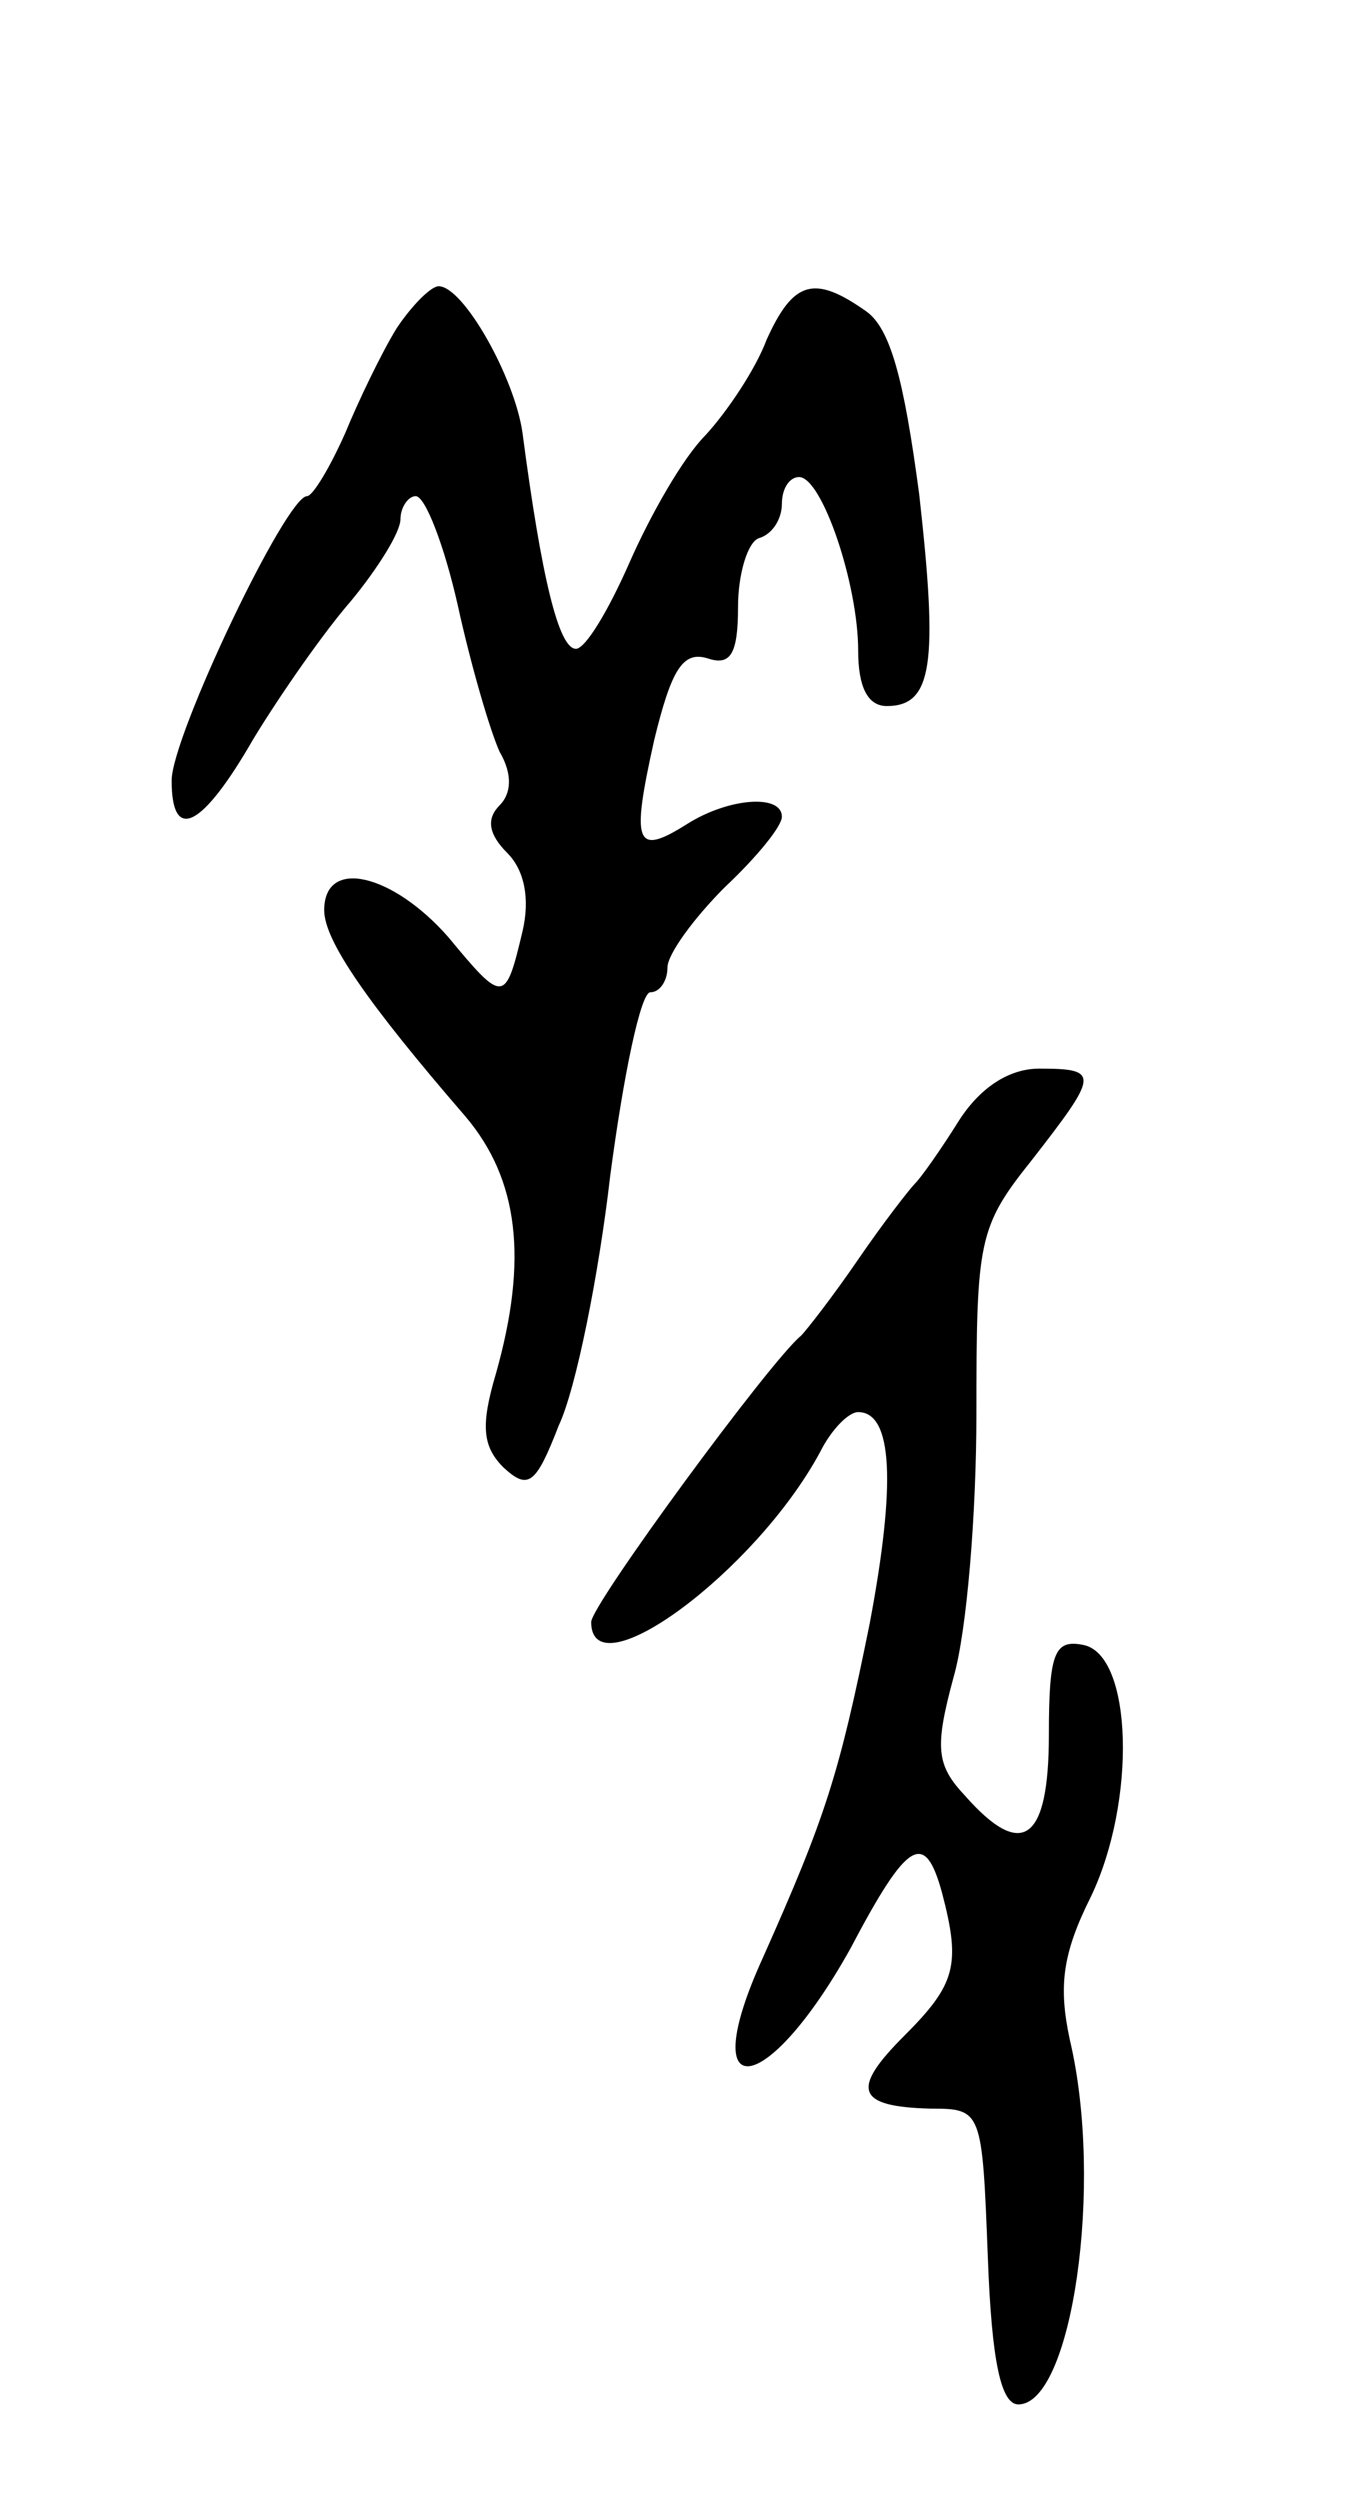 <svg version="1.0" xmlns="http://www.w3.org/2000/svg"
 width="71pt" height="131pt" viewBox="0 0 71 131"
 preserveAspectRatio="xMidYMid meet">
<g transform="translate(0,131) scale(0.1,-0.1)"
fill="#000000" stroke="none">
<path d="M208 1138 c-8 -13 -20 -38 -27 -55 -8 -18 -17 -33 -20 -33 -11 0 -71
-126 -71 -149 0 -33 16 -25 43 22 14 23 37 56 51 72 14 17 26 36 26 43 0 6 4
12 8 12 5 0 15 -26 22 -57 7 -32 17 -66 22 -77 7 -12 6 -22 0 -28 -7 -7 -6
-15 4 -25 9 -9 12 -24 8 -41 -9 -38 -10 -38 -39 -3 -29 33 -65 42 -65 14 0
-16 23 -49 74 -108 28 -33 33 -75 16 -135 -8 -27 -7 -38 4 -49 13 -12 17 -9
29 22 9 19 21 79 27 131 7 53 16 96 21 96 5 0 9 6 9 13 0 7 14 26 30 42 17 16
30 32 30 37 0 12 -28 10 -50 -4 -27 -17 -29 -10 -17 44 9 37 15 47 28 43 12
-4 16 2 16 27 0 17 5 34 11 36 7 2 12 10 12 18 0 8 4 14 9 14 12 0 31 -56 31
-91 0 -19 5 -29 15 -29 24 0 27 22 17 111 -8 60 -15 87 -28 96 -27 19 -38 16
-52 -15 -6 -16 -21 -38 -32 -50 -12 -12 -29 -42 -40 -67 -11 -25 -23 -45 -28
-45 -9 0 -18 37 -28 113 -4 29 -31 77 -44 77 -4 0 -14 -10 -22 -22z"/>
<path d="M503 723 c-10 -16 -20 -30 -23 -33 -3 -3 -17 -21 -30 -40 -13 -19
-27 -37 -30 -40 -16 -13 -110 -141 -110 -150 0 -37 86 26 120 89 6 12 15 21
20 21 18 0 20 -37 6 -111 -16 -79 -23 -101 -56 -175 -36 -79 2 -74 46 5 30 57
39 62 48 29 10 -38 7 -48 -20 -75 -28 -28 -25 -37 14 -38 27 0 27 -1 30 -78 2
-55 7 -77 16 -77 28 0 45 115 27 191 -6 28 -4 45 11 75 24 50 22 127 -4 132
-15 3 -18 -4 -18 -47 0 -56 -14 -66 -44 -32 -15 16 -16 25 -6 62 7 24 12 86
12 138 0 91 1 98 29 133 35 45 36 48 4 48 -16 0 -31 -10 -42 -27z"/>
</g>
</svg>

